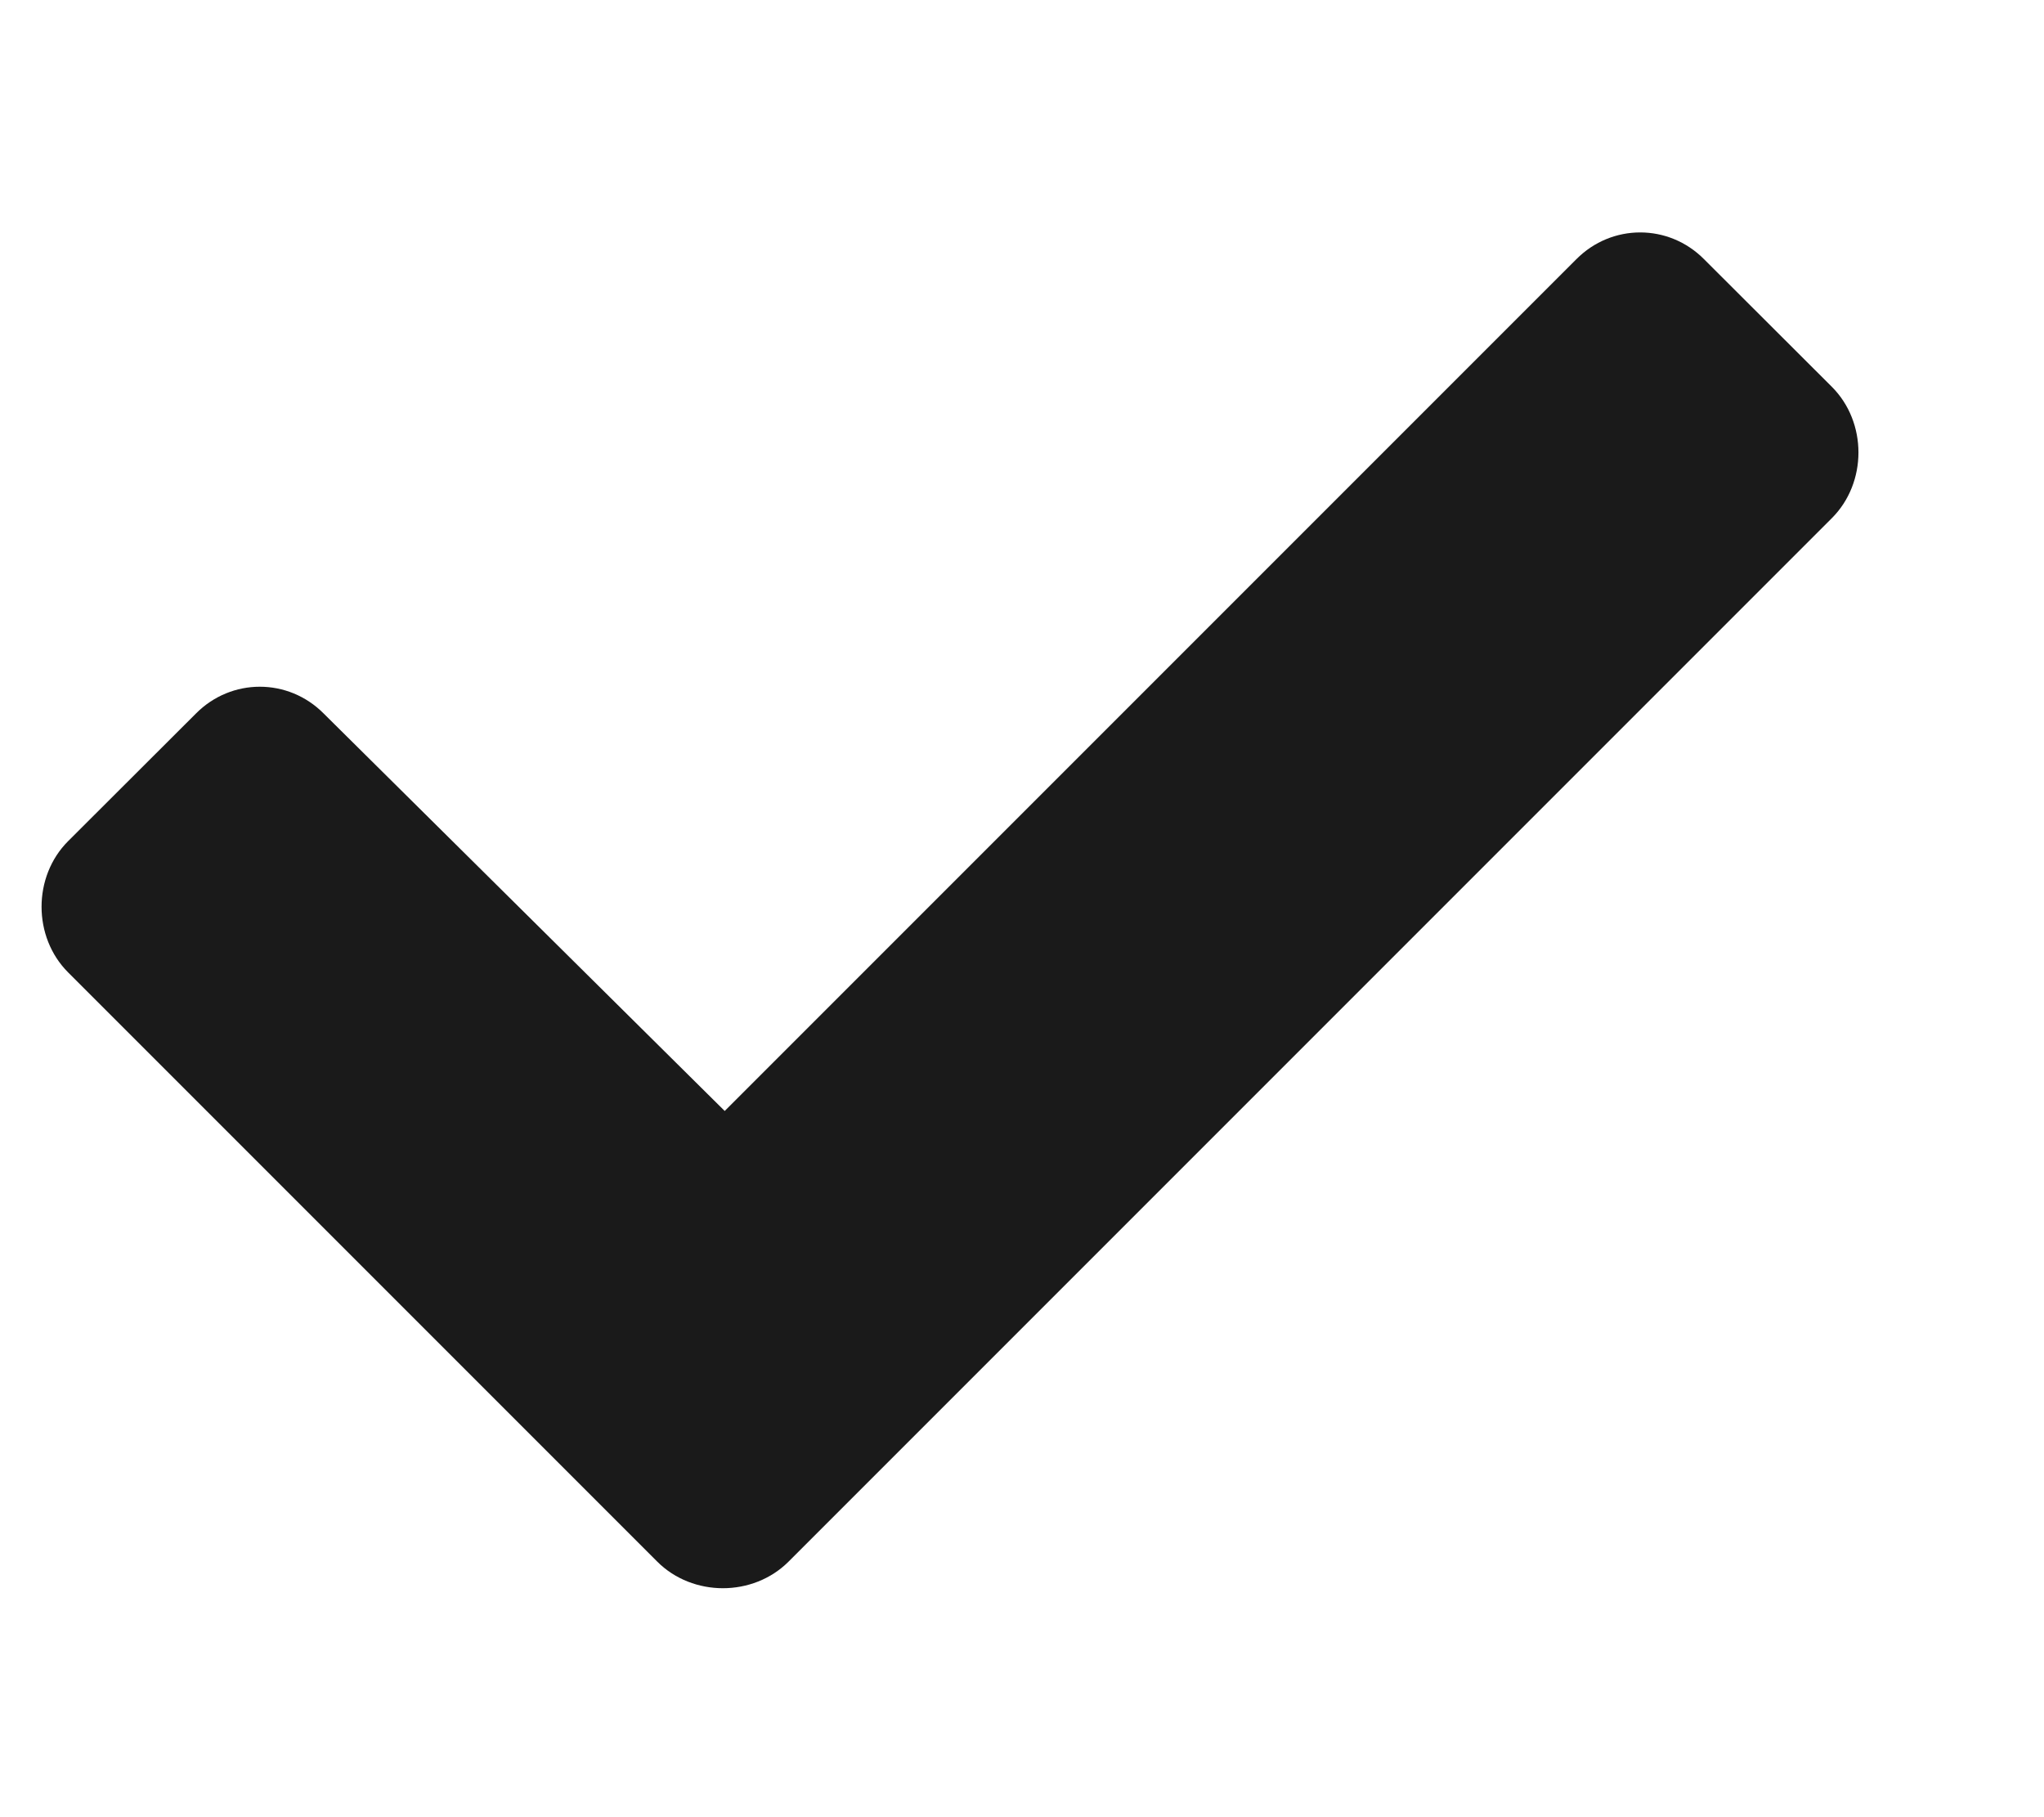 <svg width="9" height="8" viewBox="0 0 9 8" fill="none" xmlns="http://www.w3.org/2000/svg">
<path d="M2.894 6.875L0.3 4.281C0.144 4.125 0.144 3.859 0.3 3.703L0.863 3.141C1.019 2.984 1.269 2.984 1.425 3.141L3.191 4.891L6.941 1.141C7.097 0.984 7.347 0.984 7.503 1.141L8.066 1.703C8.222 1.859 8.222 2.125 8.066 2.281L3.472 6.875C3.316 7.031 3.05 7.031 2.894 6.875Z" fill="#1A1A1A"/>
</svg>
